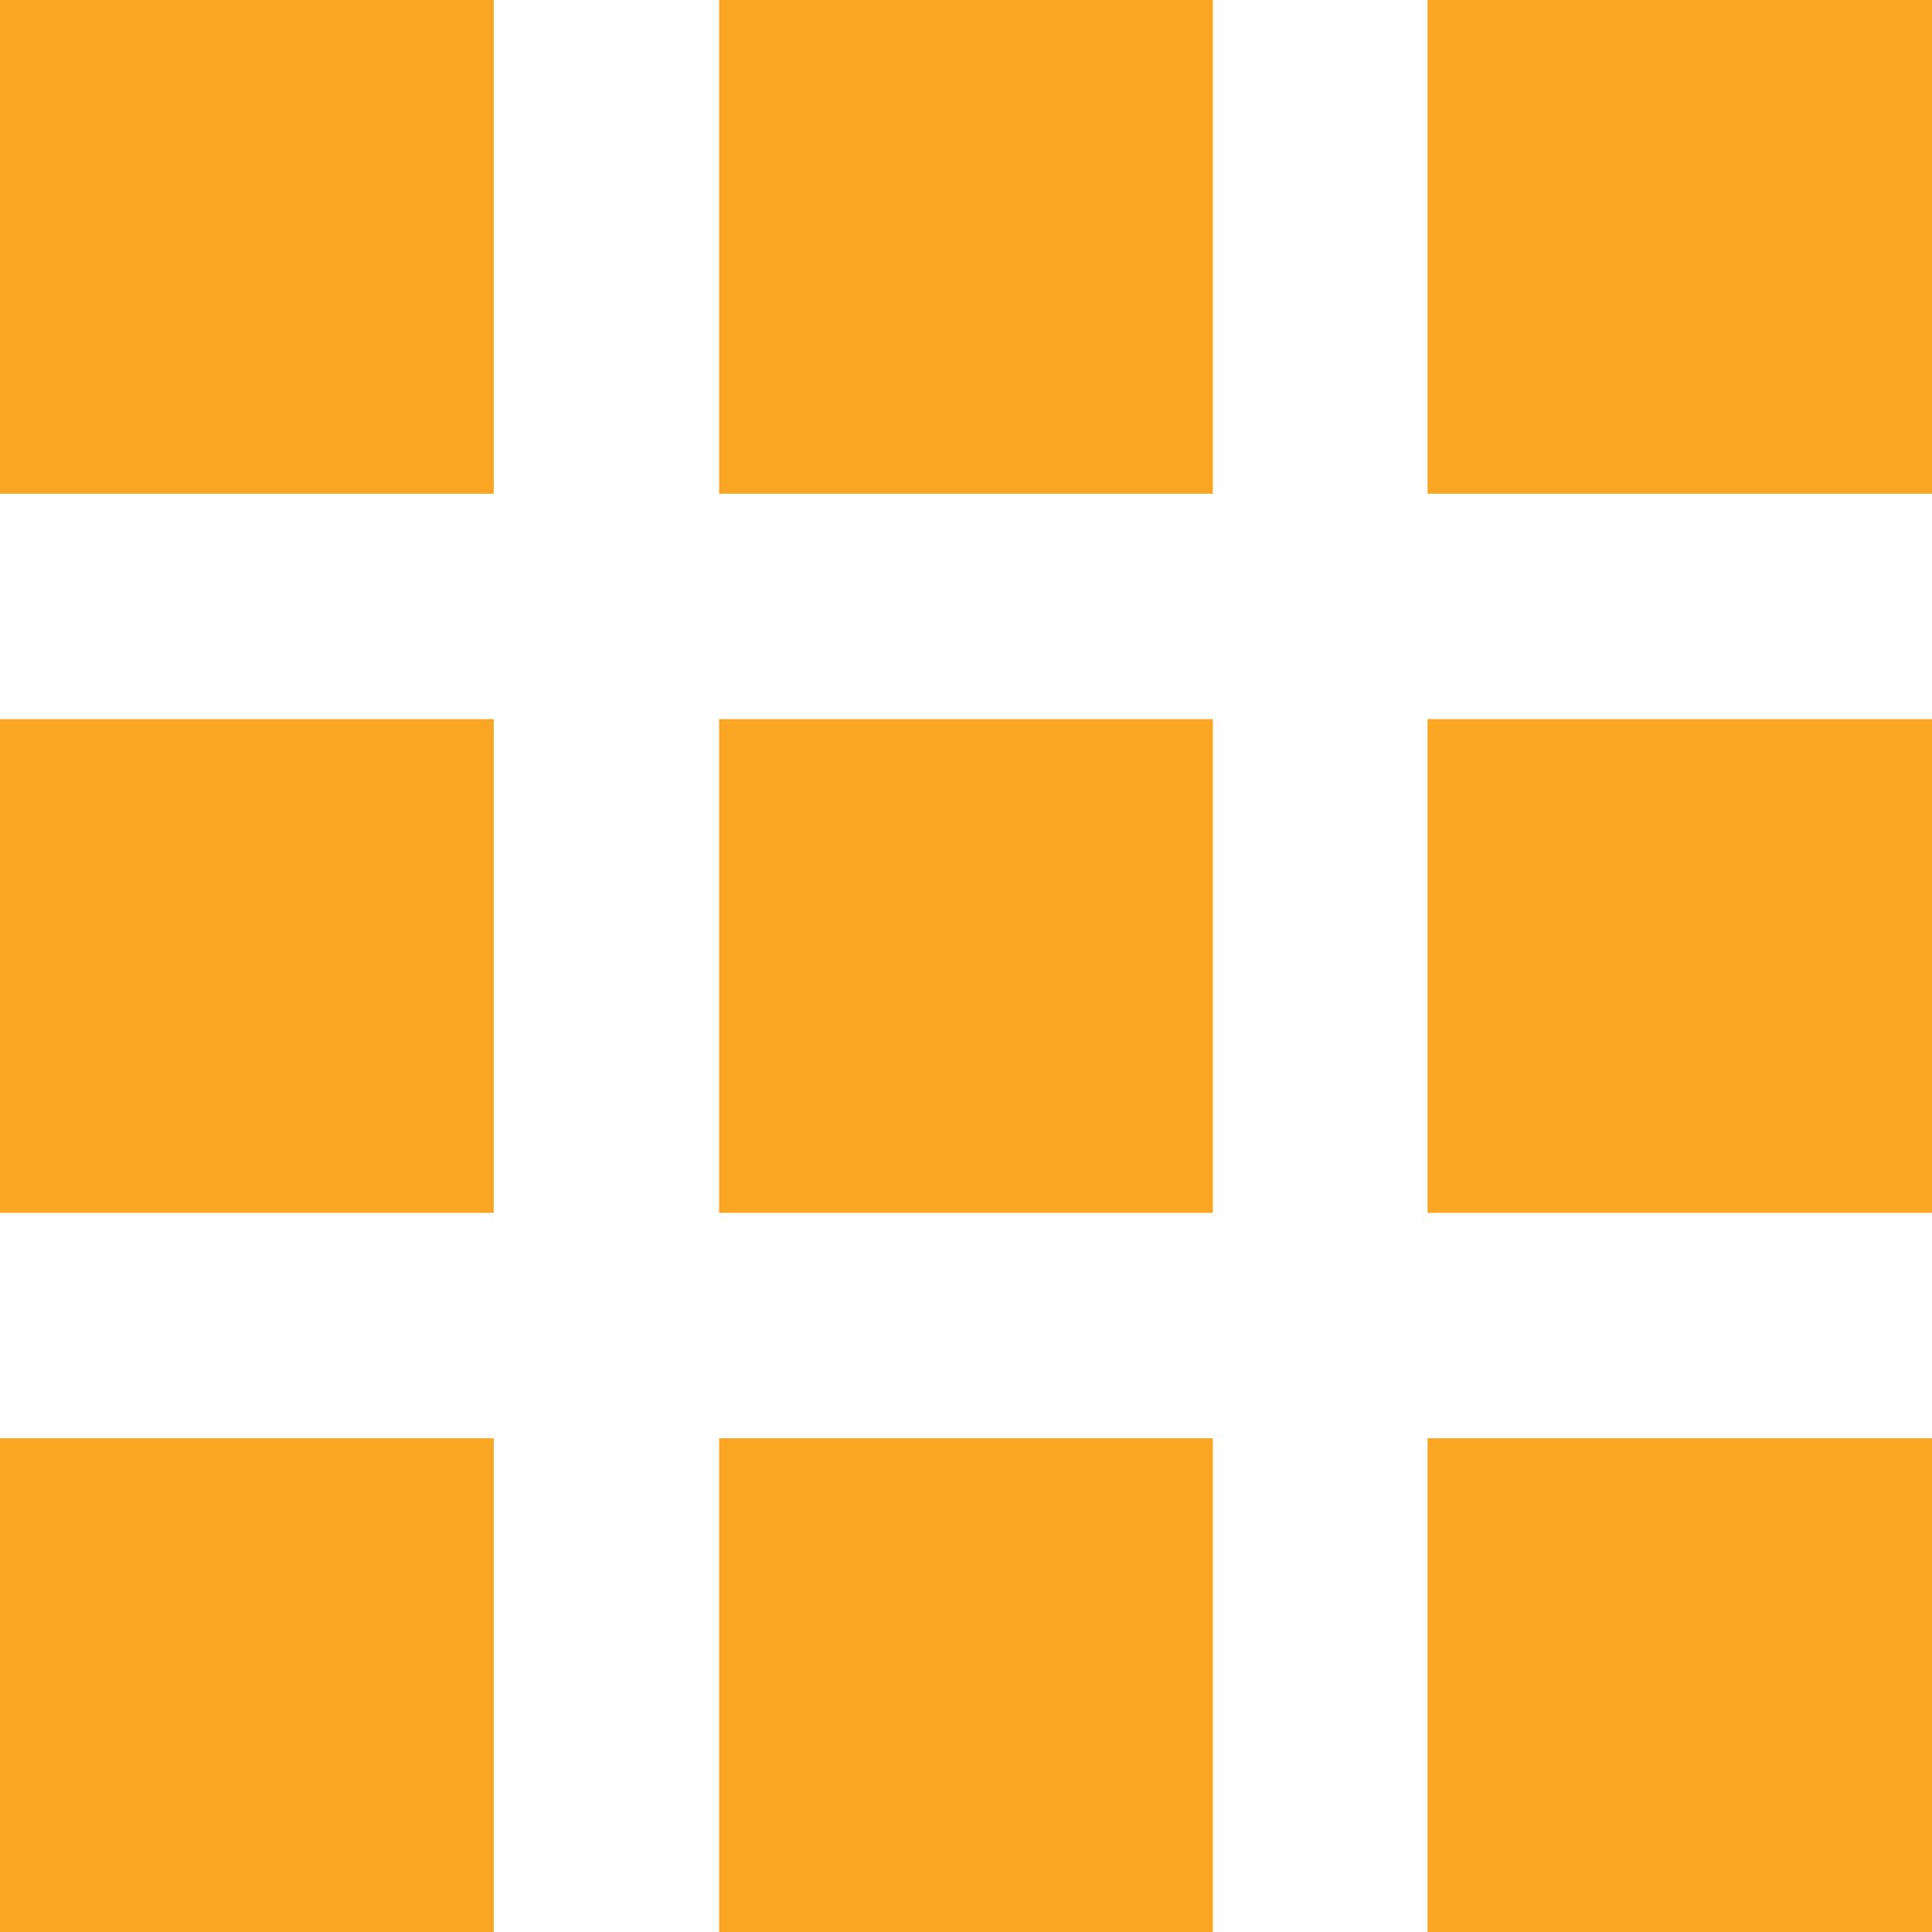 <?xml version="1.0" encoding="utf-8"?>
<!-- Generator: Adobe Illustrator 22.0.1, SVG Export Plug-In . SVG Version: 6.00 Build 0)  -->
<svg version="1.1" id="Layer_1" xmlns="http://www.w3.org/2000/svg" xmlns:xlink="http://www.w3.org/1999/xlink" x="0px" y="0px"
	 viewBox="0 0 18 18" style="enable-background:new 0 0 18 18;" xml:space="preserve">
<style type="text/css">
	.st0{fill:#FAA623;}
</style>
<g>
	<rect x="6.7" y="0" class="st0" width="4.6" height="4.6"/>
	<rect x="13.3" y="13.4" class="st0" width="4.7" height="4.6"/>
	<rect x="6.7" y="6.7" class="st0" width="4.6" height="4.6"/>
	<rect x="0" y="6.7" class="st0" width="4.6" height="4.6"/>
	<rect x="6.7" y="13.4" class="st0" width="4.6" height="4.6"/>
	<rect x="0" y="13.4" class="st0" width="4.6" height="4.6"/>
	<rect x="0" y="0" class="st0" width="4.6" height="4.6"/>
	<rect x="13.3" y="0" class="st0" width="4.7" height="4.6"/>
	<rect x="13.3" y="6.7" class="st0" width="4.7" height="4.6"/>
</g>
</svg>
